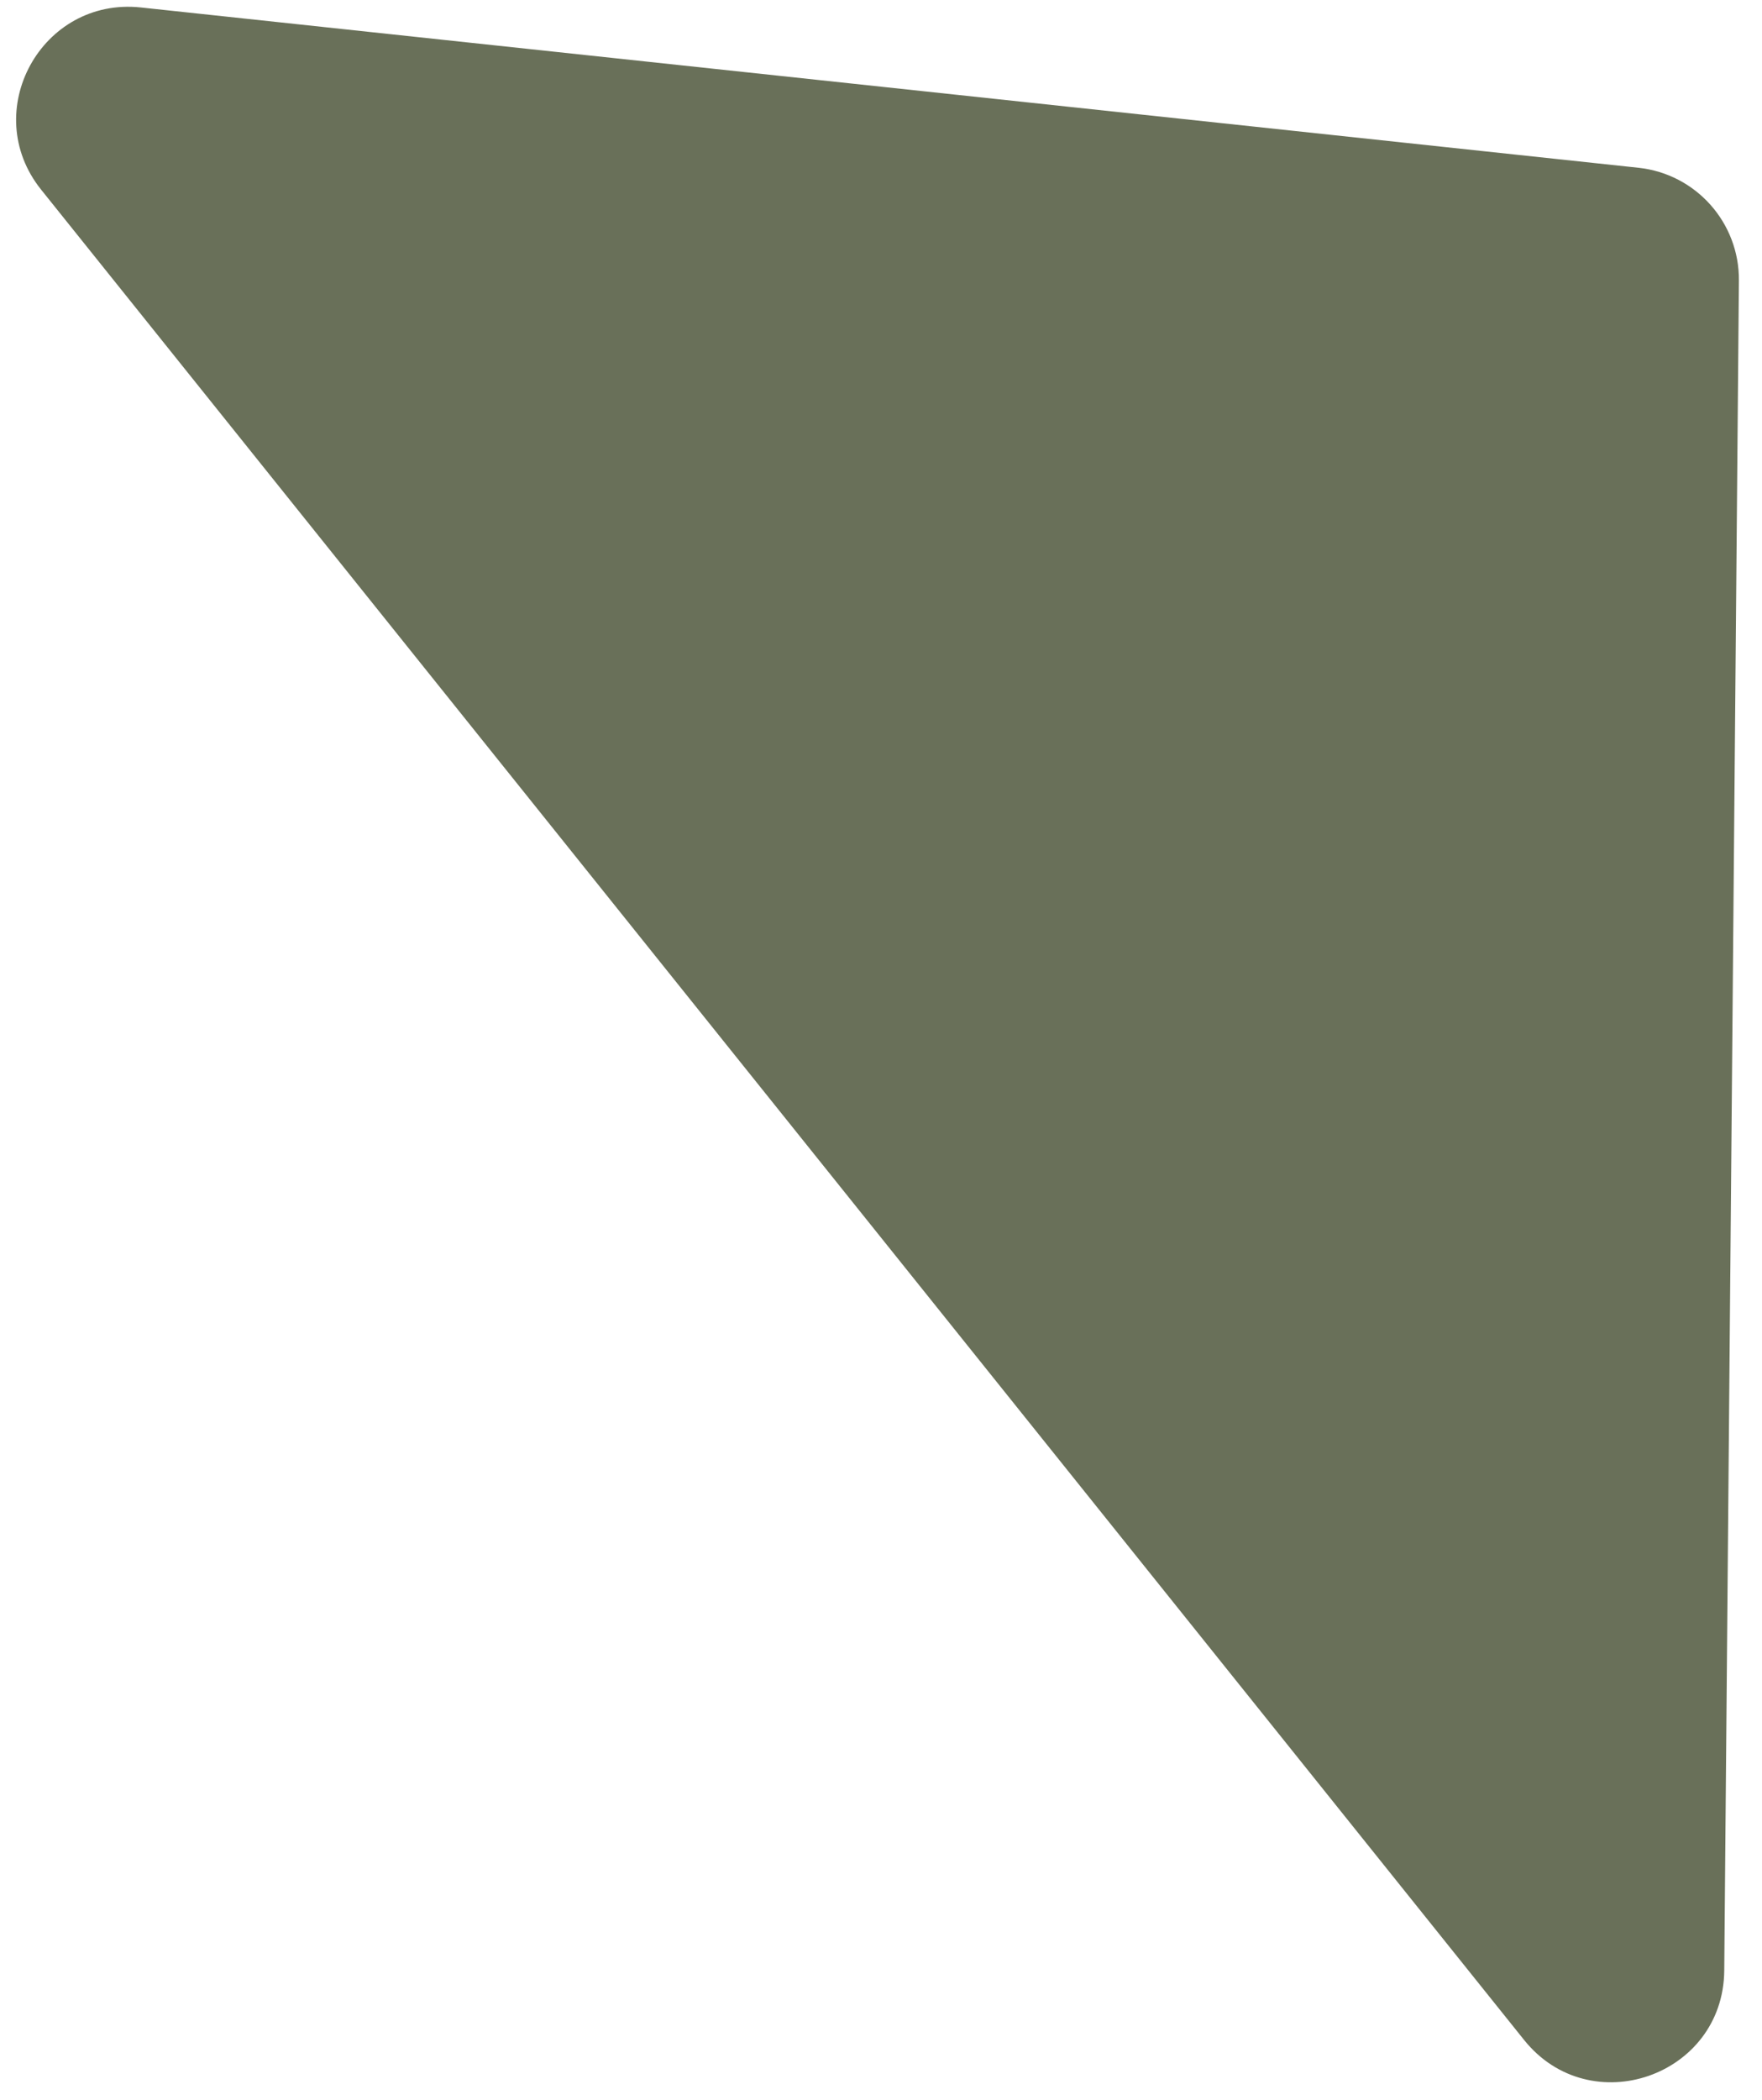 <svg width="47" height="56" viewBox="0 0 47 56" fill="none" xmlns="http://www.w3.org/2000/svg">
<path d="M43.704 4.474C45.238 4.638 46.398 5.94 46.384 7.483L45.993 52.553C45.969 55.374 42.417 56.605 40.653 54.403L1.097 5.058C-0.572 2.976 1.104 -0.085 3.757 0.199L43.704 4.474Z" fill="#697059"/>
</svg>
